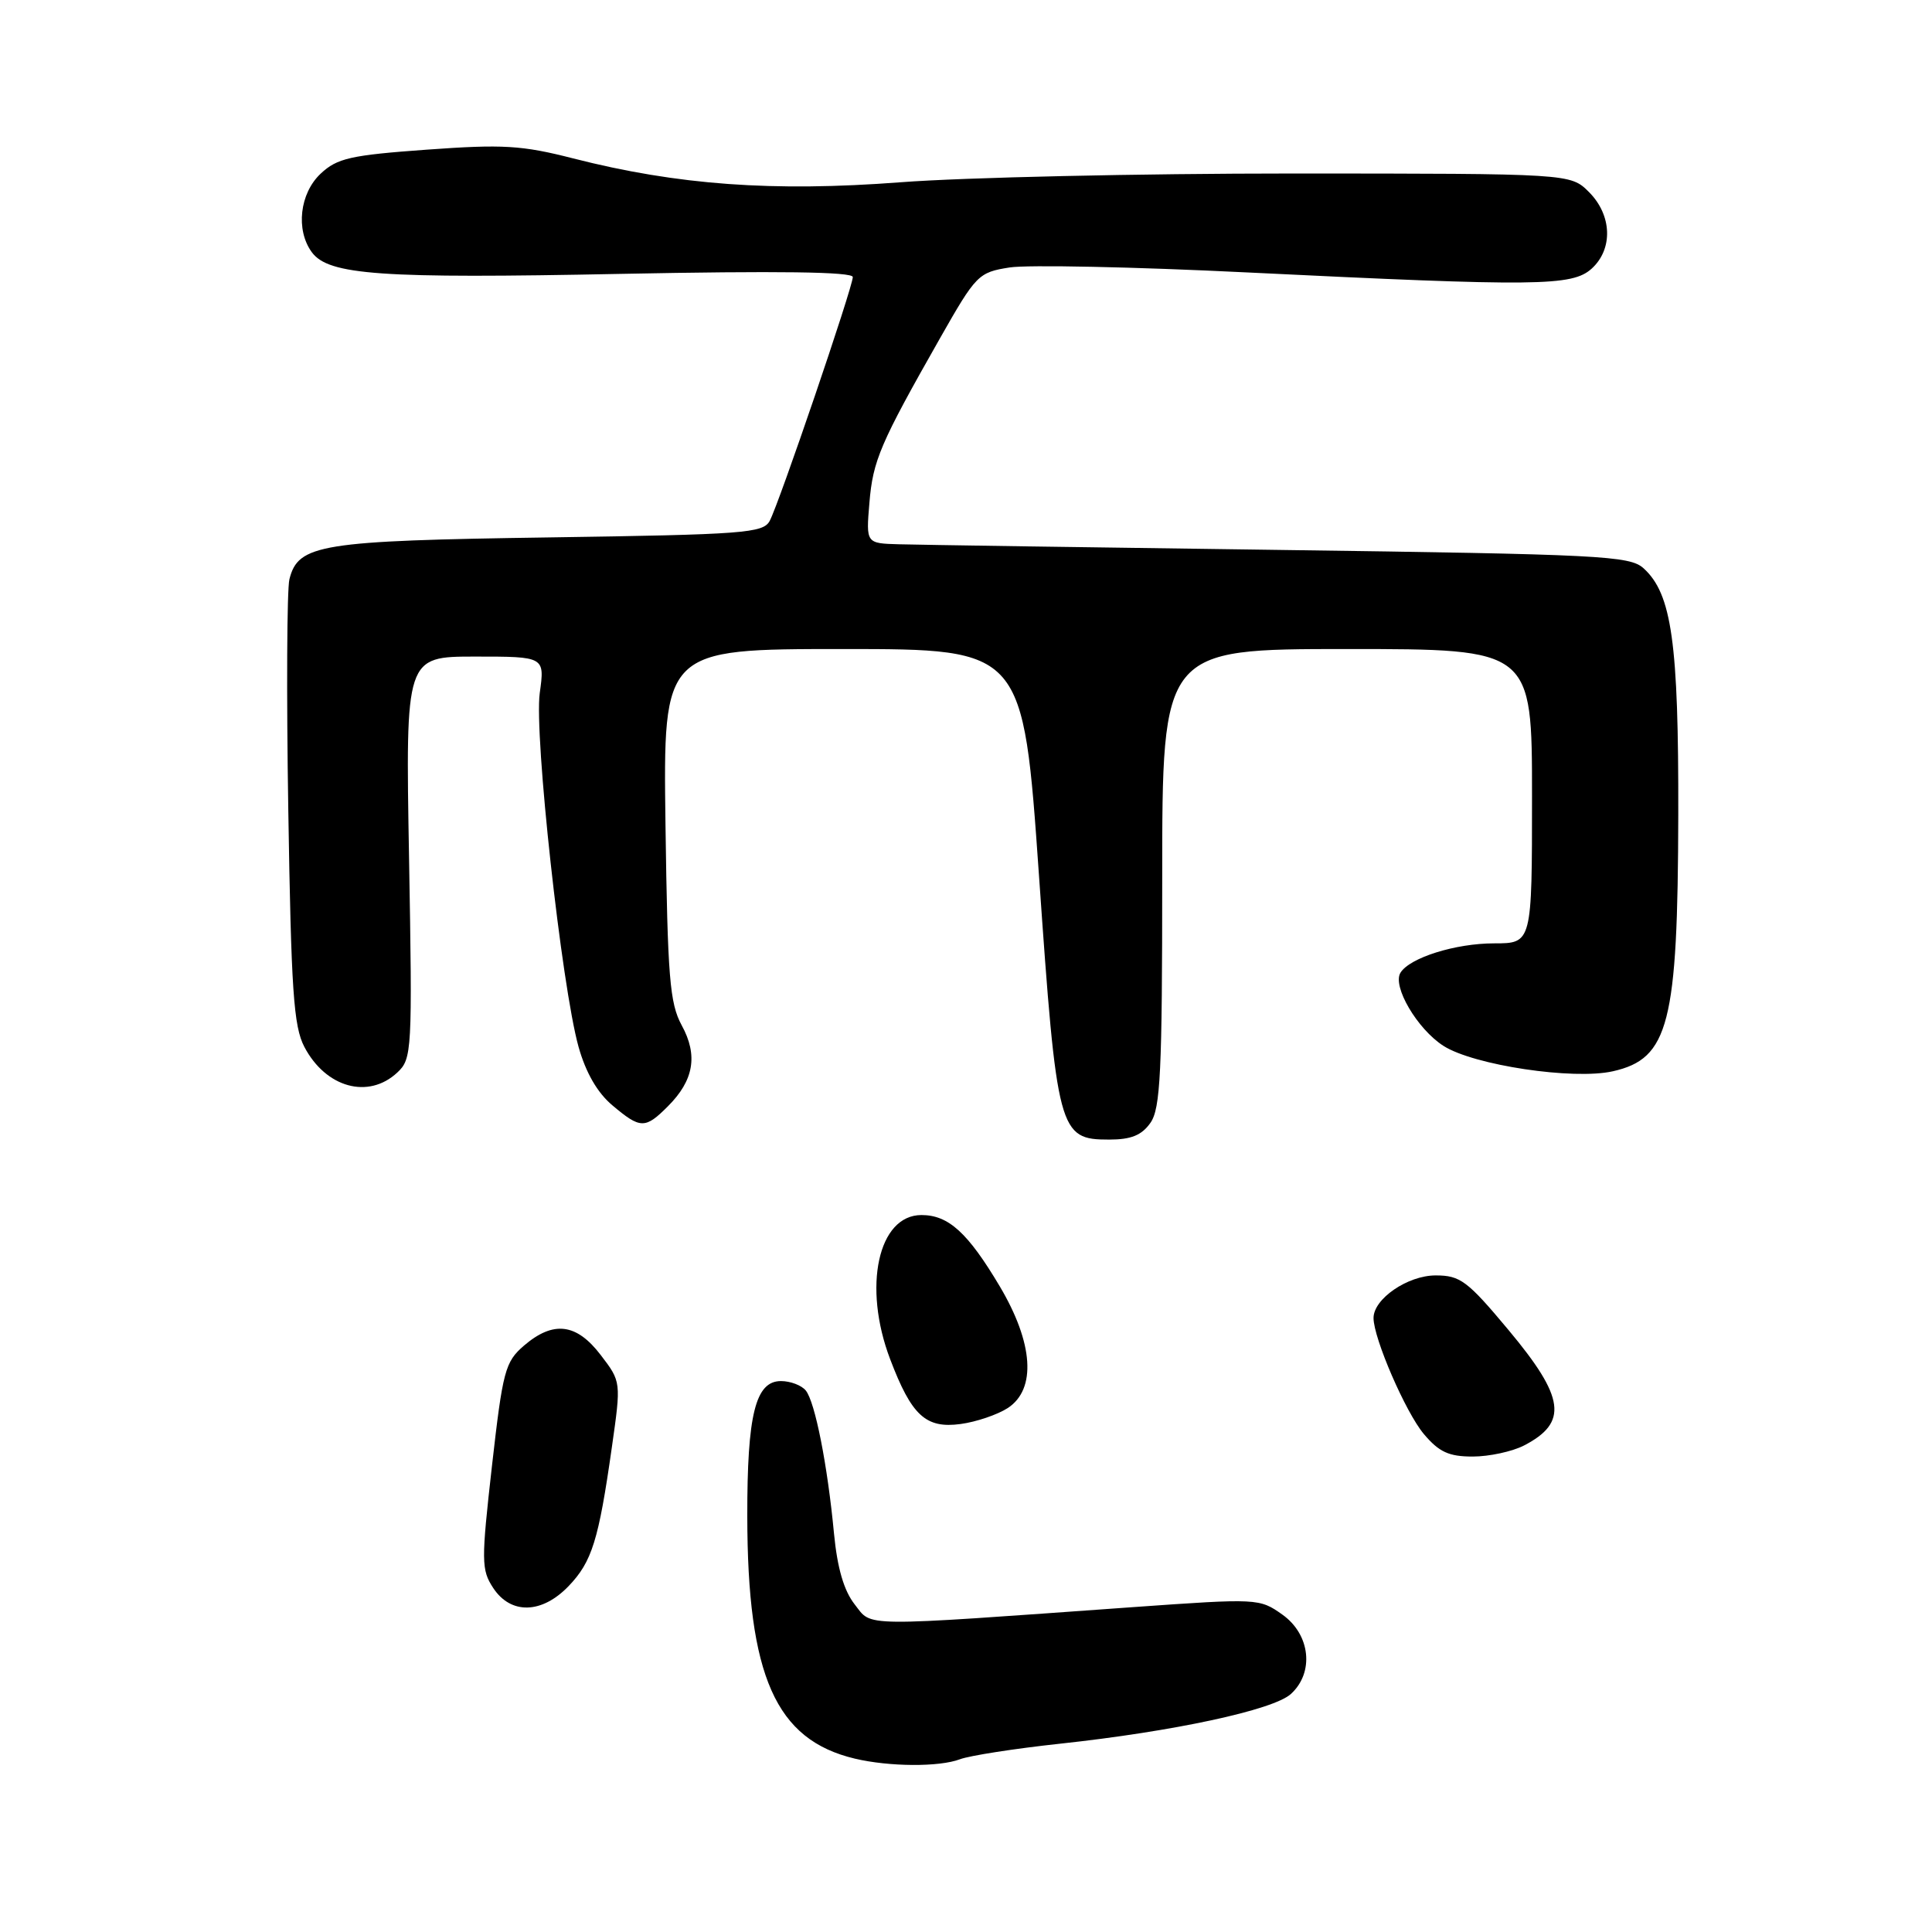 <?xml version="1.0" encoding="UTF-8" standalone="no"?>
<!DOCTYPE svg PUBLIC "-//W3C//DTD SVG 1.1//EN" "http://www.w3.org/Graphics/SVG/1.1/DTD/svg11.dtd" >
<svg xmlns="http://www.w3.org/2000/svg" xmlns:xlink="http://www.w3.org/1999/xlink" version="1.1" viewBox="0 0 256 256">
 <g >
 <path fill="currentColor"
d=" M 127.20 233.11 C 128.48 232.63 134.44 231.70 140.45 231.05 C 155.49 229.43 168.69 226.59 171.04 224.47 C 174.17 221.63 173.64 216.59 169.93 213.95 C 166.89 211.79 166.67 211.78 150.18 212.95 C 113.43 215.58 115.62 215.60 113.25 212.59 C 111.82 210.77 110.95 207.78 110.51 203.21 C 109.65 194.11 108.00 185.77 106.77 184.25 C 106.21 183.56 104.73 183.00 103.48 183.00 C 100.10 183.00 99.00 187.44 99.02 200.90 C 99.04 222.11 102.78 230.54 113.28 233.03 C 117.84 234.11 124.46 234.15 127.20 233.11 Z  M 75.35 210.16 C 78.44 206.93 79.32 204.11 81.07 191.80 C 82.31 183.09 82.31 183.09 79.60 179.55 C 76.39 175.34 73.32 174.96 69.42 178.31 C 66.93 180.46 66.62 181.63 65.19 194.22 C 63.76 206.88 63.77 208.00 65.35 210.41 C 67.68 213.96 71.80 213.86 75.35 210.16 Z  M 201.93 191.54 C 207.81 188.50 207.37 185.19 199.90 176.25 C 194.44 169.71 193.49 169.00 190.23 169.00 C 186.53 169.00 182.00 172.10 182.00 174.64 C 182.00 177.33 186.26 187.16 188.67 190.02 C 190.68 192.40 191.97 193.00 195.14 193.00 C 197.32 193.00 200.37 192.34 201.93 191.54 Z  M 133.54 186.57 C 137.35 184.07 136.94 177.97 132.47 170.44 C 128.24 163.33 125.68 161.00 122.10 161.00 C 116.36 161.00 114.29 170.49 117.95 180.10 C 120.79 187.58 122.67 189.31 127.28 188.69 C 129.37 188.41 132.18 187.45 133.54 186.57 Z  M 152.44 148.78 C 153.77 146.88 154.00 142.06 154.00 116.28 C 154.00 86.00 154.00 86.00 178.50 86.00 C 203.00 86.00 203.00 86.00 203.00 105.50 C 203.00 125.00 203.00 125.00 197.97 125.00 C 192.86 125.00 186.80 126.90 185.57 128.89 C 184.46 130.68 187.79 136.35 191.26 138.58 C 195.27 141.15 208.48 143.13 213.71 141.95 C 221.14 140.28 222.32 135.66 222.38 108.00 C 222.43 85.14 221.52 78.69 217.78 75.30 C 215.95 73.64 212.17 73.45 169.65 72.87 C 144.27 72.53 121.53 72.19 119.13 72.12 C 114.75 72.00 114.75 72.00 115.20 66.65 C 115.66 61.01 116.63 58.77 124.56 44.81 C 129.34 36.40 129.64 36.09 133.78 35.44 C 136.13 35.07 150.30 35.36 165.28 36.10 C 203.78 37.98 208.31 37.93 210.90 35.60 C 213.76 33.00 213.61 28.52 210.55 25.45 C 208.09 23.00 208.09 23.00 171.30 22.99 C 151.06 22.99 127.68 23.51 119.34 24.15 C 102.43 25.44 89.77 24.52 75.95 20.99 C 69.15 19.25 66.65 19.10 56.56 19.83 C 46.45 20.56 44.67 20.96 42.49 23.01 C 39.71 25.62 39.16 30.46 41.31 33.41 C 43.53 36.45 50.40 36.93 82.25 36.29 C 103.04 35.88 113.00 36.01 113.00 36.71 C 113.00 38.04 103.24 66.68 101.99 69.02 C 101.12 70.64 98.59 70.83 72.77 71.21 C 42.42 71.65 39.51 72.12 38.35 76.75 C 38.02 78.07 37.95 91.83 38.20 107.32 C 38.58 131.22 38.90 135.99 40.33 138.72 C 43.17 144.13 48.81 145.69 52.64 142.12 C 54.59 140.30 54.65 139.35 54.20 113.62 C 53.73 87.00 53.73 87.00 62.96 87.00 C 72.19 87.00 72.19 87.00 71.52 91.83 C 70.76 97.37 74.41 130.63 76.66 138.71 C 77.62 142.13 79.16 144.80 81.14 146.46 C 84.86 149.60 85.49 149.61 88.50 146.59 C 91.94 143.15 92.51 139.84 90.33 135.86 C 88.74 132.93 88.46 129.51 88.18 109.25 C 87.87 86.00 87.87 86.00 111.72 86.00 C 135.57 86.00 135.57 86.00 137.67 116.00 C 140.05 150.09 140.29 151.00 146.97 151.00 C 149.88 151.00 151.28 150.43 152.44 148.78 Z "/>
</g>
</svg>